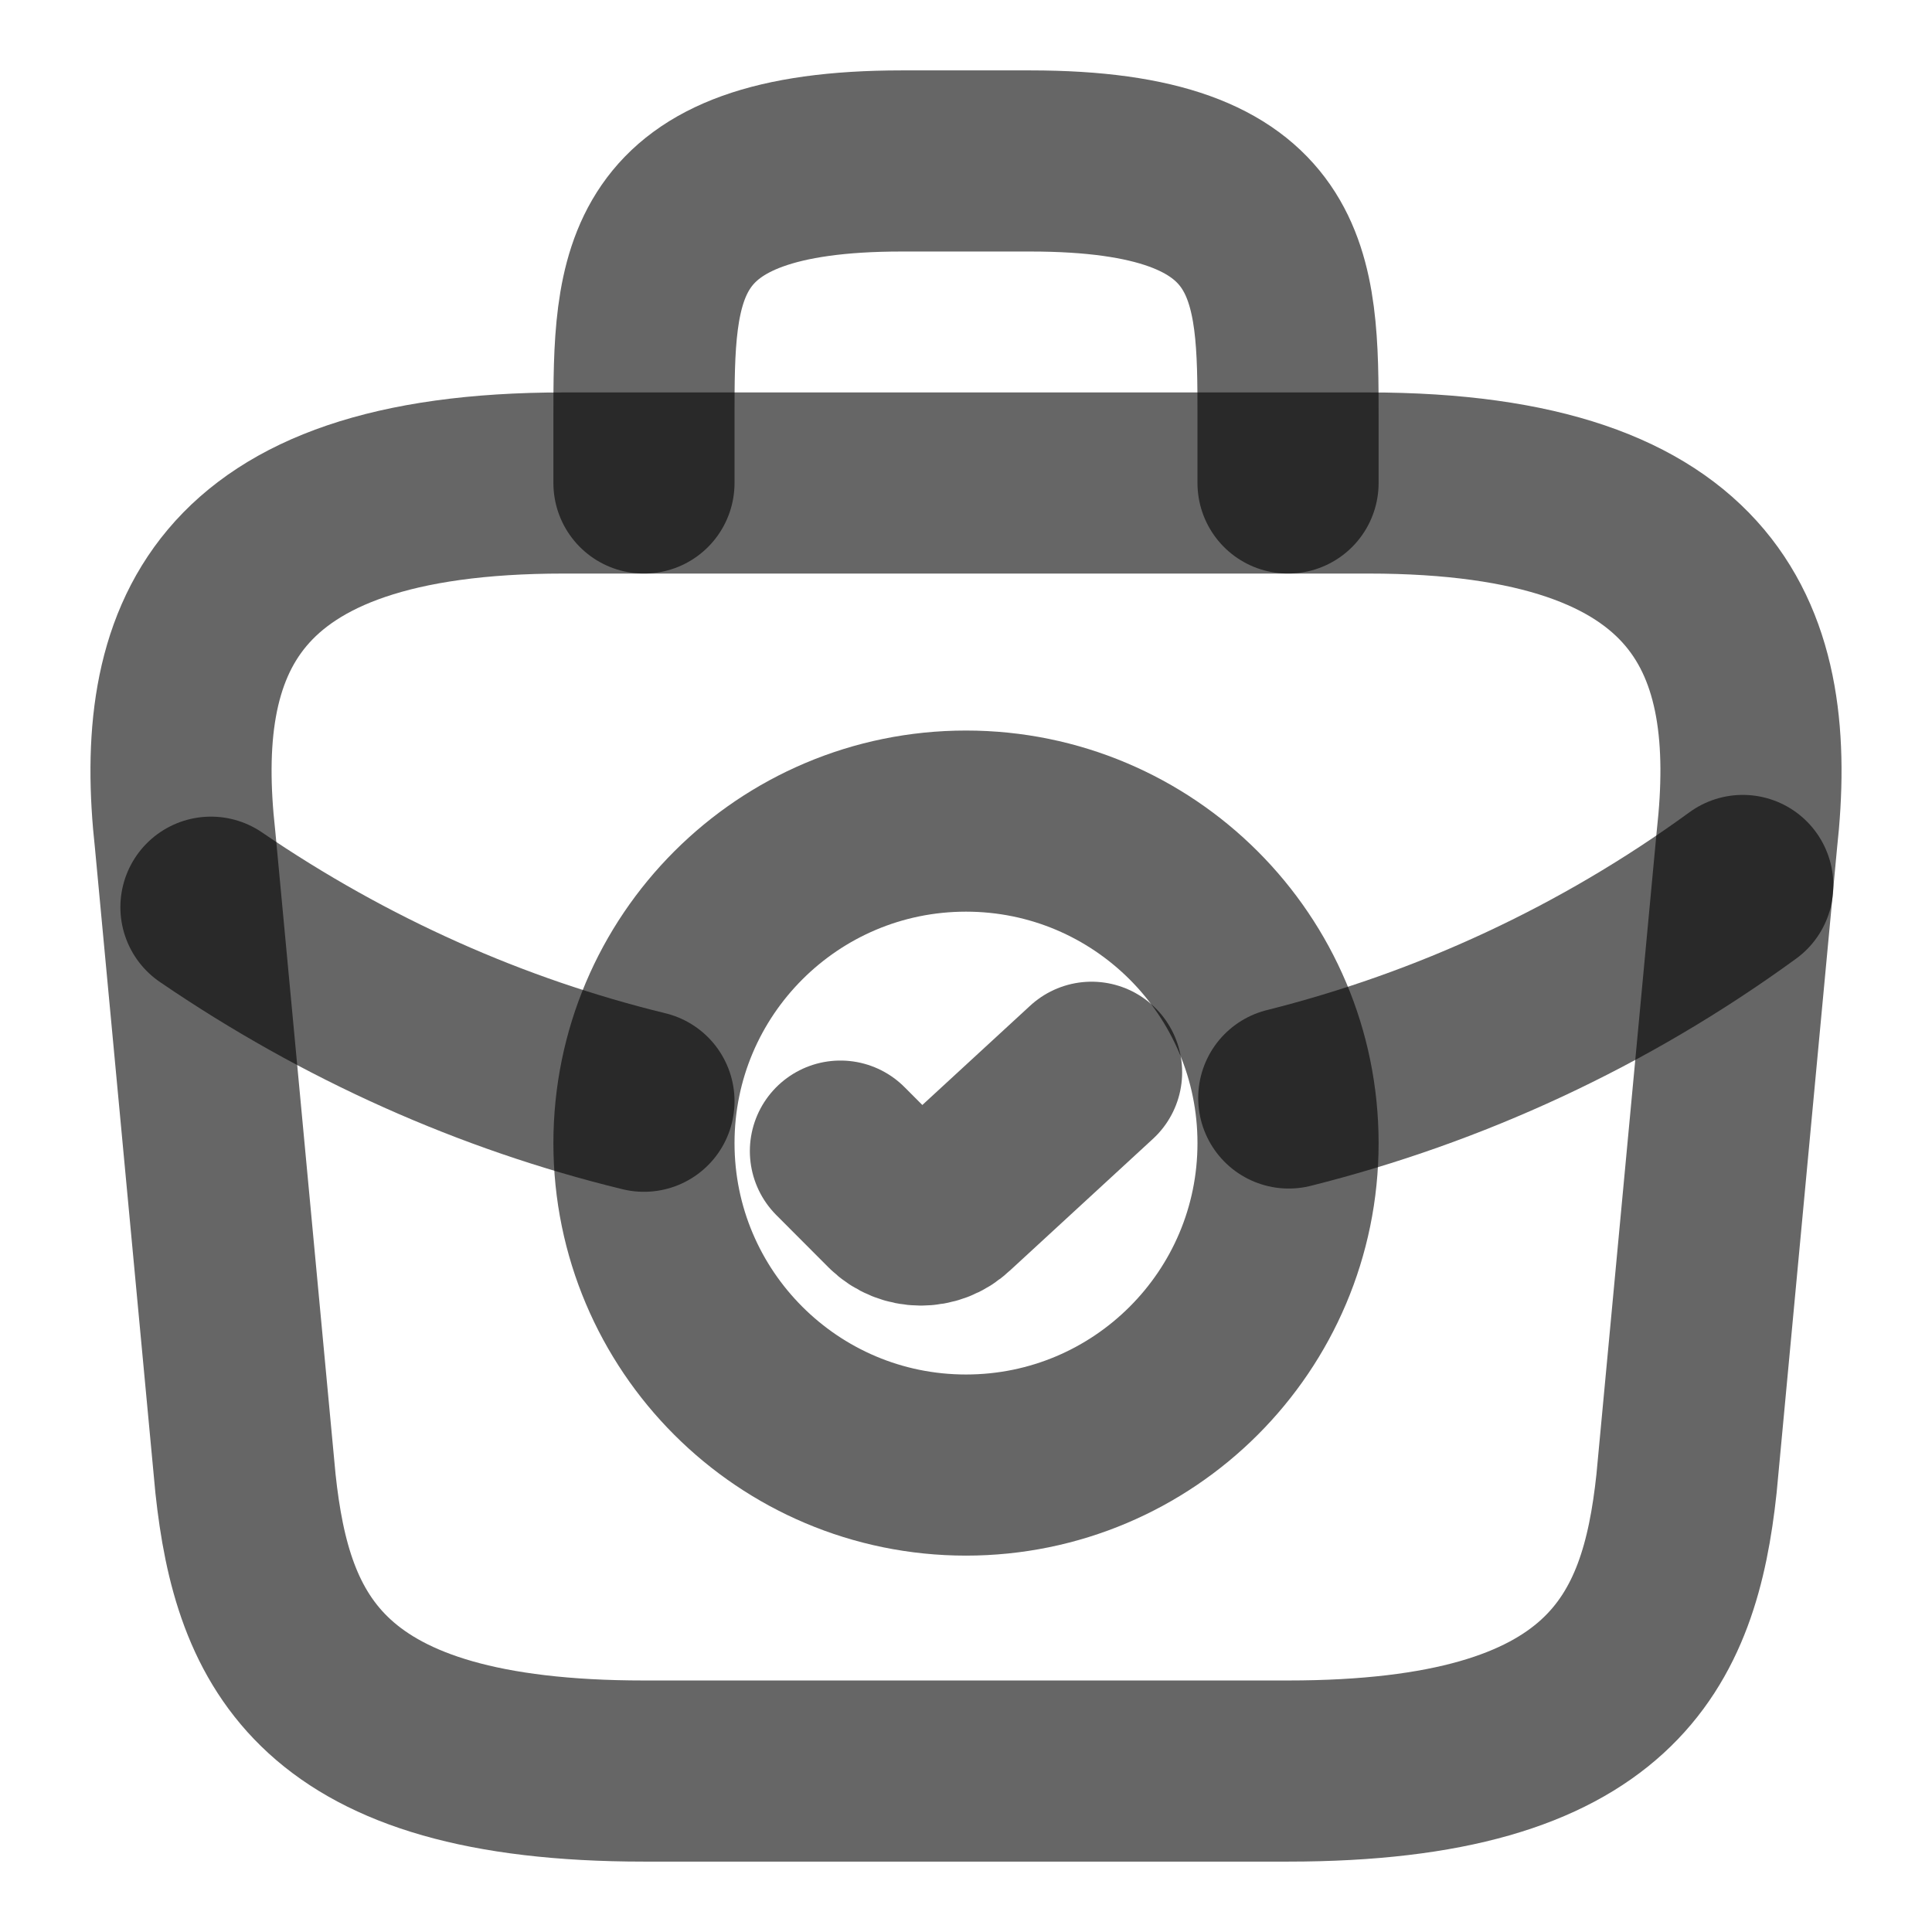 <svg width="16" height="16" viewBox="0 0 16 16" fill="none" xmlns="http://www.w3.org/2000/svg">
<path d="M8 12.133C9.473 12.133 10.667 10.939 10.667 9.467C10.667 7.994 9.473 6.8 8 6.8C6.527 6.8 5.333 7.994 5.333 9.467C5.333 10.939 6.527 12.133 8 12.133Z" stroke="black" stroke-opacity="0.6" stroke-width="1.5" stroke-miterlimit="10" stroke-linecap="round" stroke-linejoin="round"/>
<path d="M6.96 9.533L7.393 9.967C7.52 10.093 7.727 10.093 7.853 9.973L9.04 8.88" stroke="black" stroke-opacity="0.6" stroke-width="1.5" stroke-linecap="round" stroke-linejoin="round"/>
<path d="M5.333 14.667H10.667C13.347 14.667 13.827 13.593 13.967 12.287L14.467 6.953C14.647 5.327 14.18 4 11.333 4H4.667C1.82 4 1.353 5.327 1.533 6.953L2.033 12.287C2.173 13.593 2.653 14.667 5.333 14.667Z" stroke="black" stroke-opacity="0.6" stroke-width="1.5" stroke-miterlimit="10" stroke-linecap="round" stroke-linejoin="round"/>
<path d="M5.333 4V3.467C5.333 2.287 5.333 1.333 7.467 1.333H8.533C10.667 1.333 10.667 2.287 10.667 3.467V4" stroke="black" stroke-opacity="0.6" stroke-width="1.5" stroke-miterlimit="10" stroke-linecap="round" stroke-linejoin="round"/>
<path d="M14.433 7.333C13.28 8.173 12 8.76 10.673 9.093" stroke="black" stroke-opacity="0.6" stroke-width="1.5" stroke-miterlimit="10" stroke-linecap="round" stroke-linejoin="round"/>
<path d="M1.747 7.513C2.86 8.273 4.073 8.813 5.333 9.12" stroke="black" stroke-opacity="0.6" stroke-width="1.5" stroke-miterlimit="10" stroke-linecap="round" stroke-linejoin="round"/>
</svg>
